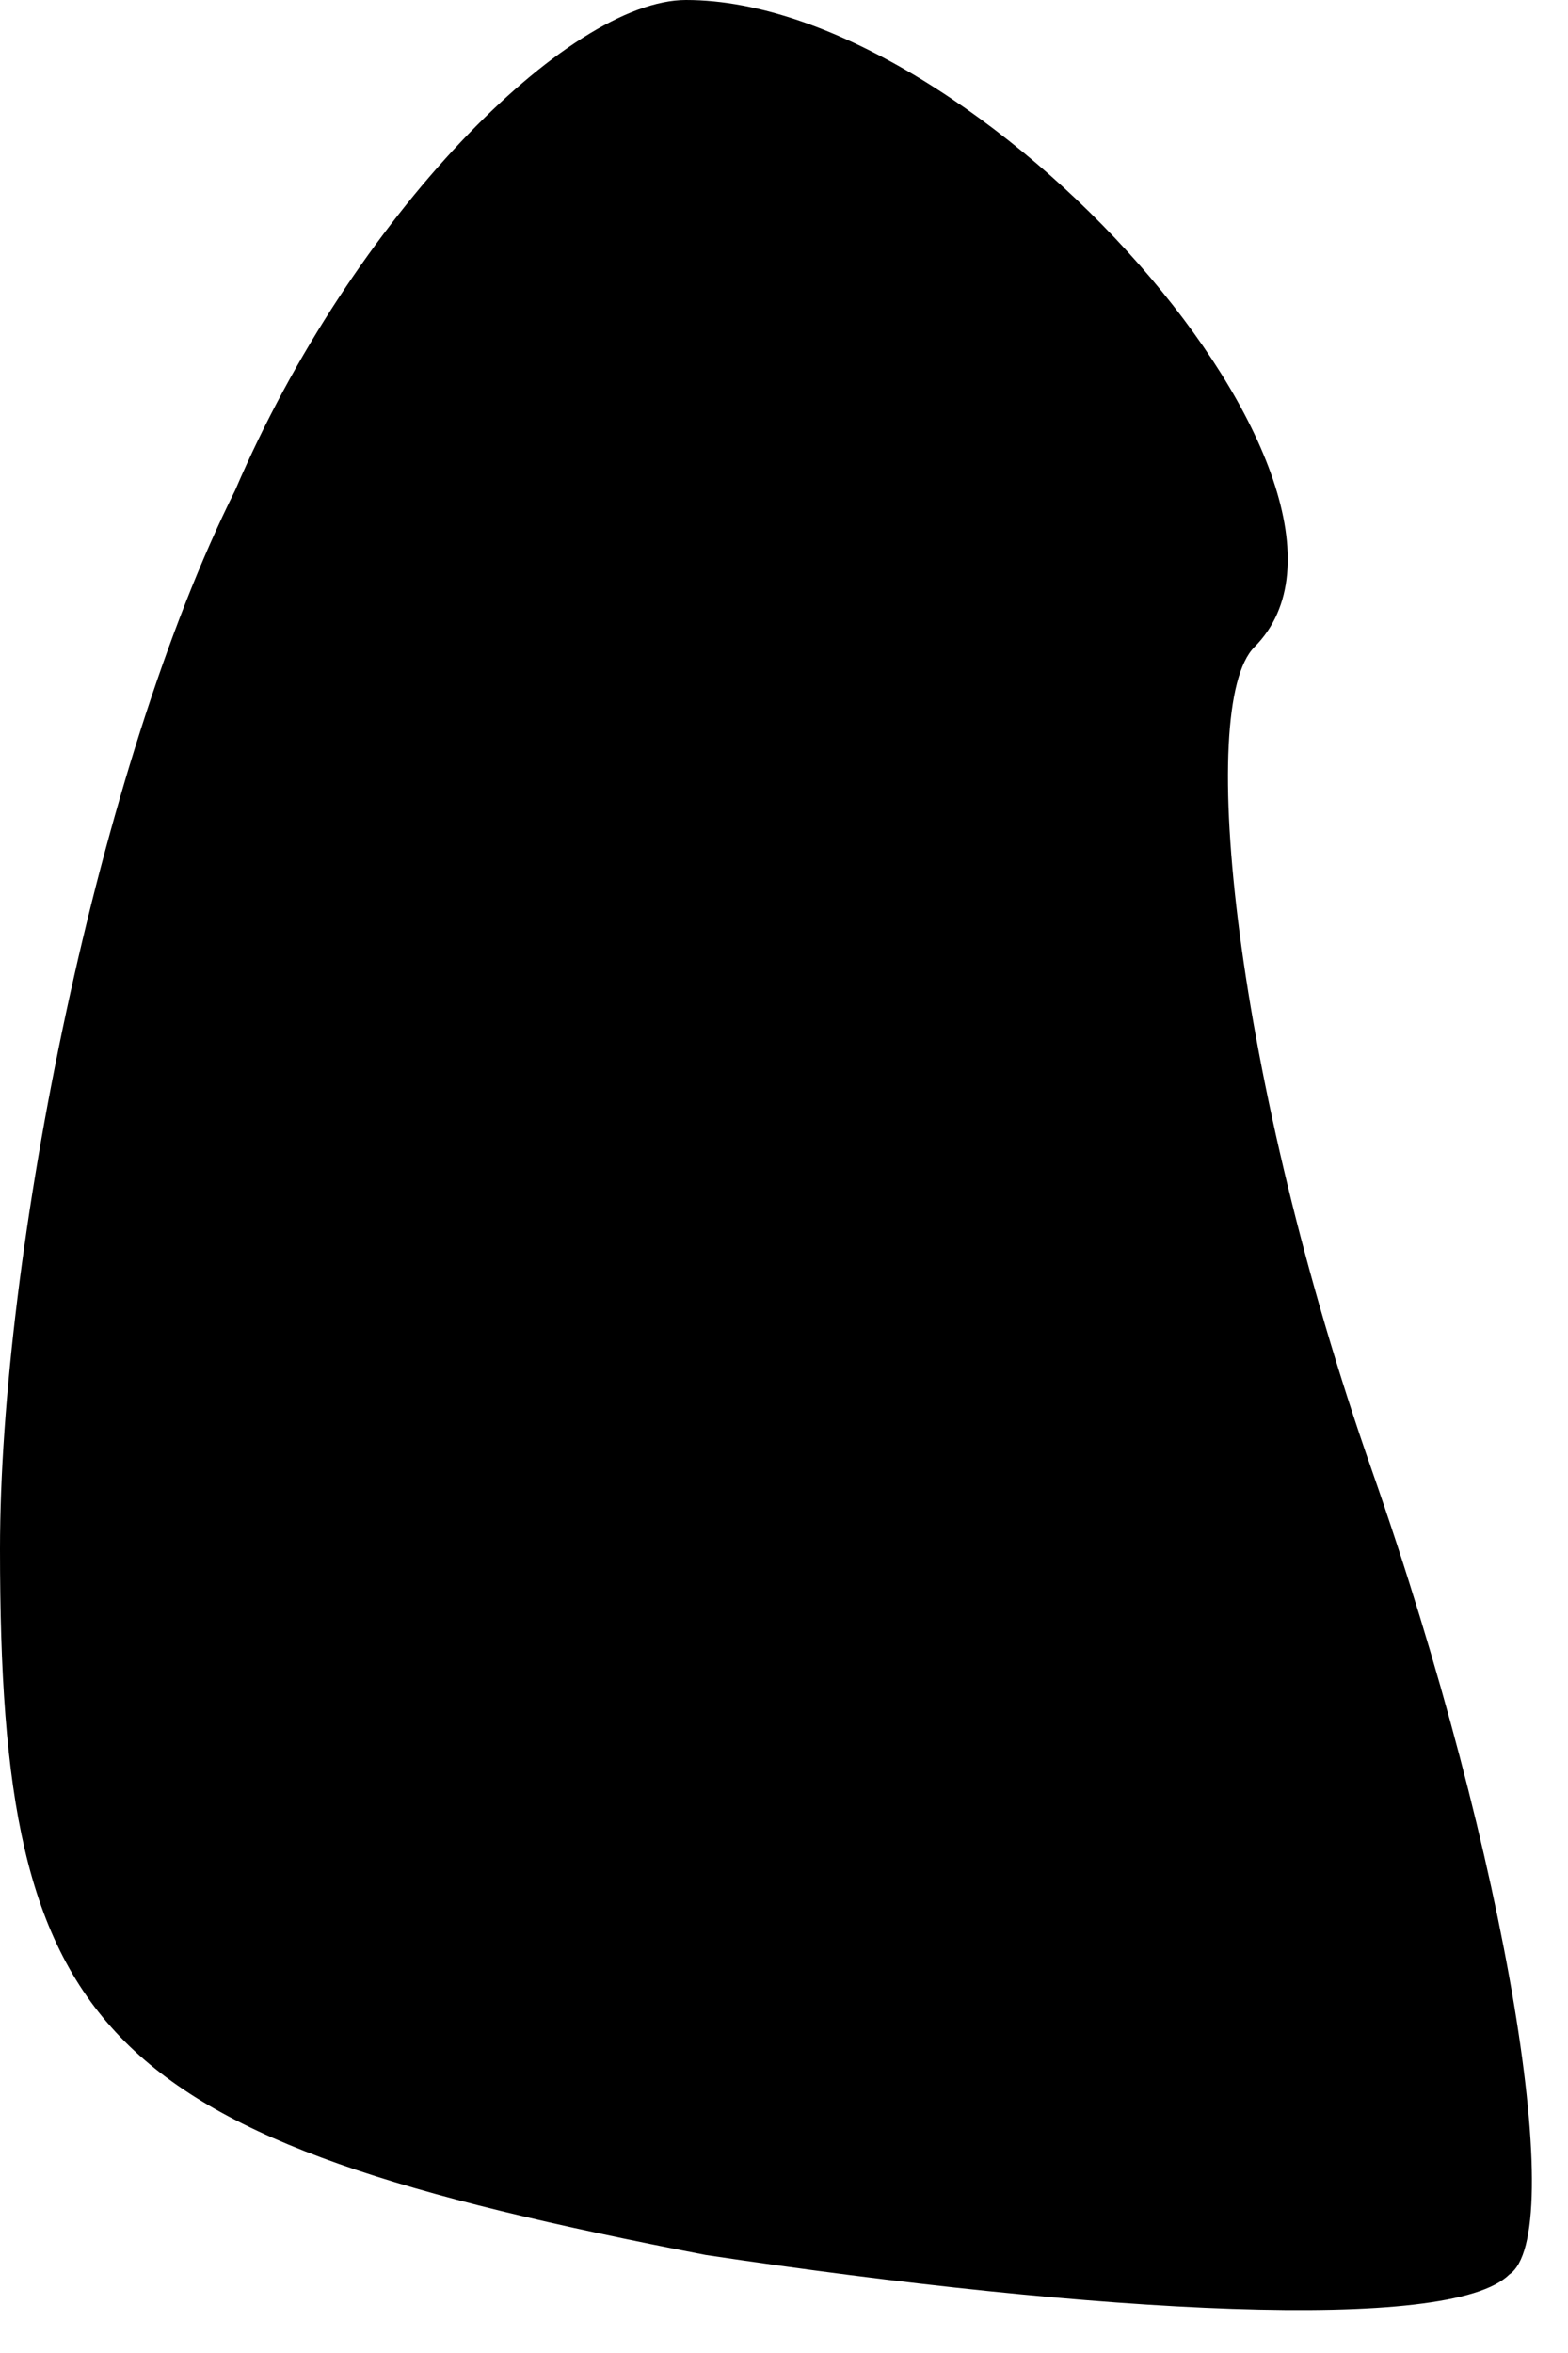 <?xml version="1.0" standalone="no"?>
<!DOCTYPE svg PUBLIC "-//W3C//DTD SVG 20010904//EN"
 "http://www.w3.org/TR/2001/REC-SVG-20010904/DTD/svg10.dtd">
<svg version="1.0" xmlns="http://www.w3.org/2000/svg"
 width="8pt" height="12pt" viewBox="0 0 8 12"
 preserveAspectRatio="xMidYMid meet">
<g transform="translate(0,12) scale(0.1,-0.1)"
fill="#000000" stroke="none">
<path fill="#000000" stroke="none" d="M12 95 c-7 -14 -12 -39 -12 -54 0 -25
5 -30 36 -36 20 -3 38 -4 41 -1 3 2 0 21 -7 41 -7 20 -9 39 -6 42 8 8 -14 33
-29 33 -6 0 -17 -11 -23 -25z"/>
</g>
</svg>
